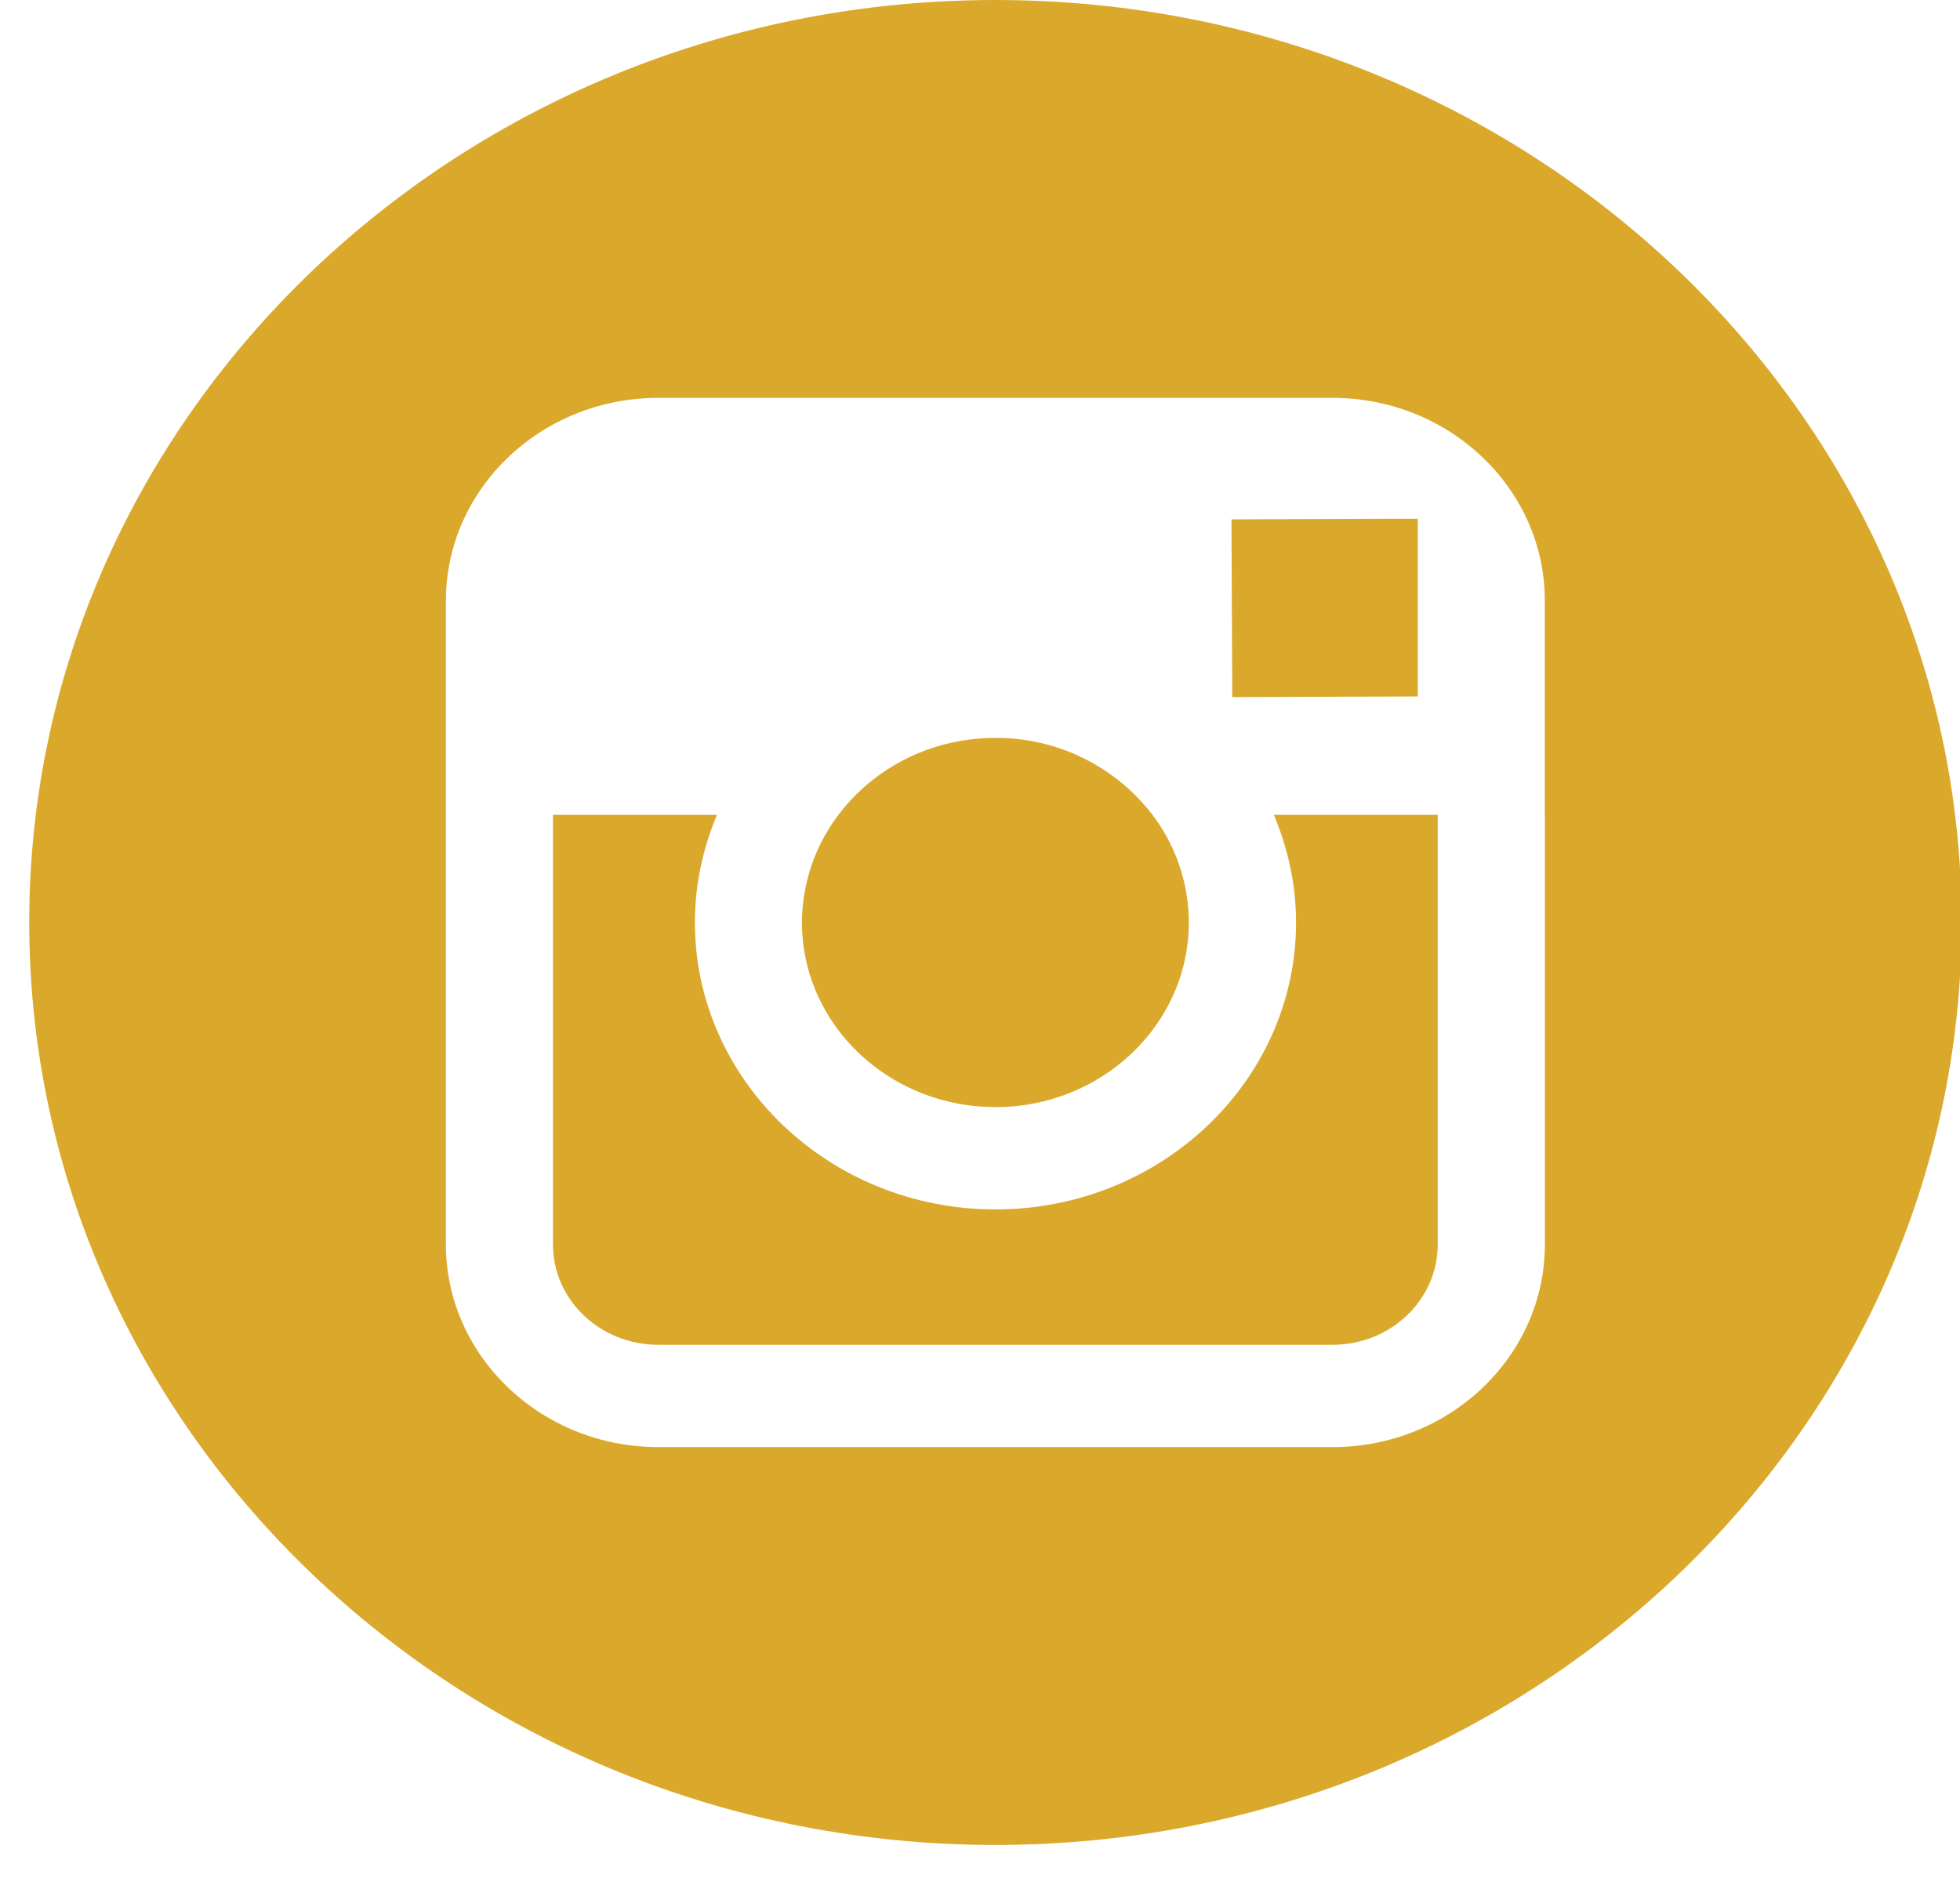 <svg xmlns="http://www.w3.org/2000/svg" width="24" height="23" viewBox="0 0 24 23">
    <g fill="#DAA92C" fill-rule="evenodd">
        <path d="M12.188 13.56c1.306 0 2.369-1.014 2.369-2.263a2.19 2.19 0 0 0-.446-1.318 2.407 2.407 0 0 0-1.923-.941c-.789 0-1.489.37-1.92.941a2.192 2.192 0 0 0-.448 1.318c0 1.249 1.063 2.262 2.368 2.262M17.361 8.53V6.353h-.297l-1.985.008.01 2.177z"/>
        <path d="M18.917 9.98v5.261c0 1.37-1.165 2.483-2.6 2.483H8.06c-1.433 0-2.6-1.114-2.6-2.483V7.357c0-1.37 1.167-2.484 2.6-2.484h8.255c1.436 0 2.601 1.114 2.601 2.484V9.98zM12.188 0C5.666 0 .358 5.07.358 11.297c0 6.232 5.308 11.3 11.83 11.3 6.524 0 11.832-5.068 11.832-11.3C24.02 5.07 18.712 0 12.188 0z"/>
        <path d="M15.87 11.298c0 1.937-1.65 3.515-3.681 3.515-2.03 0-3.68-1.578-3.68-3.515 0-.466.099-.912.271-1.318H6.771v5.261c0 .681.577 1.23 1.29 1.23h8.255c.712 0 1.289-.549 1.289-1.23V9.98h-2.007c.171.406.272.852.272 1.318"/>
    </g>
</svg>
